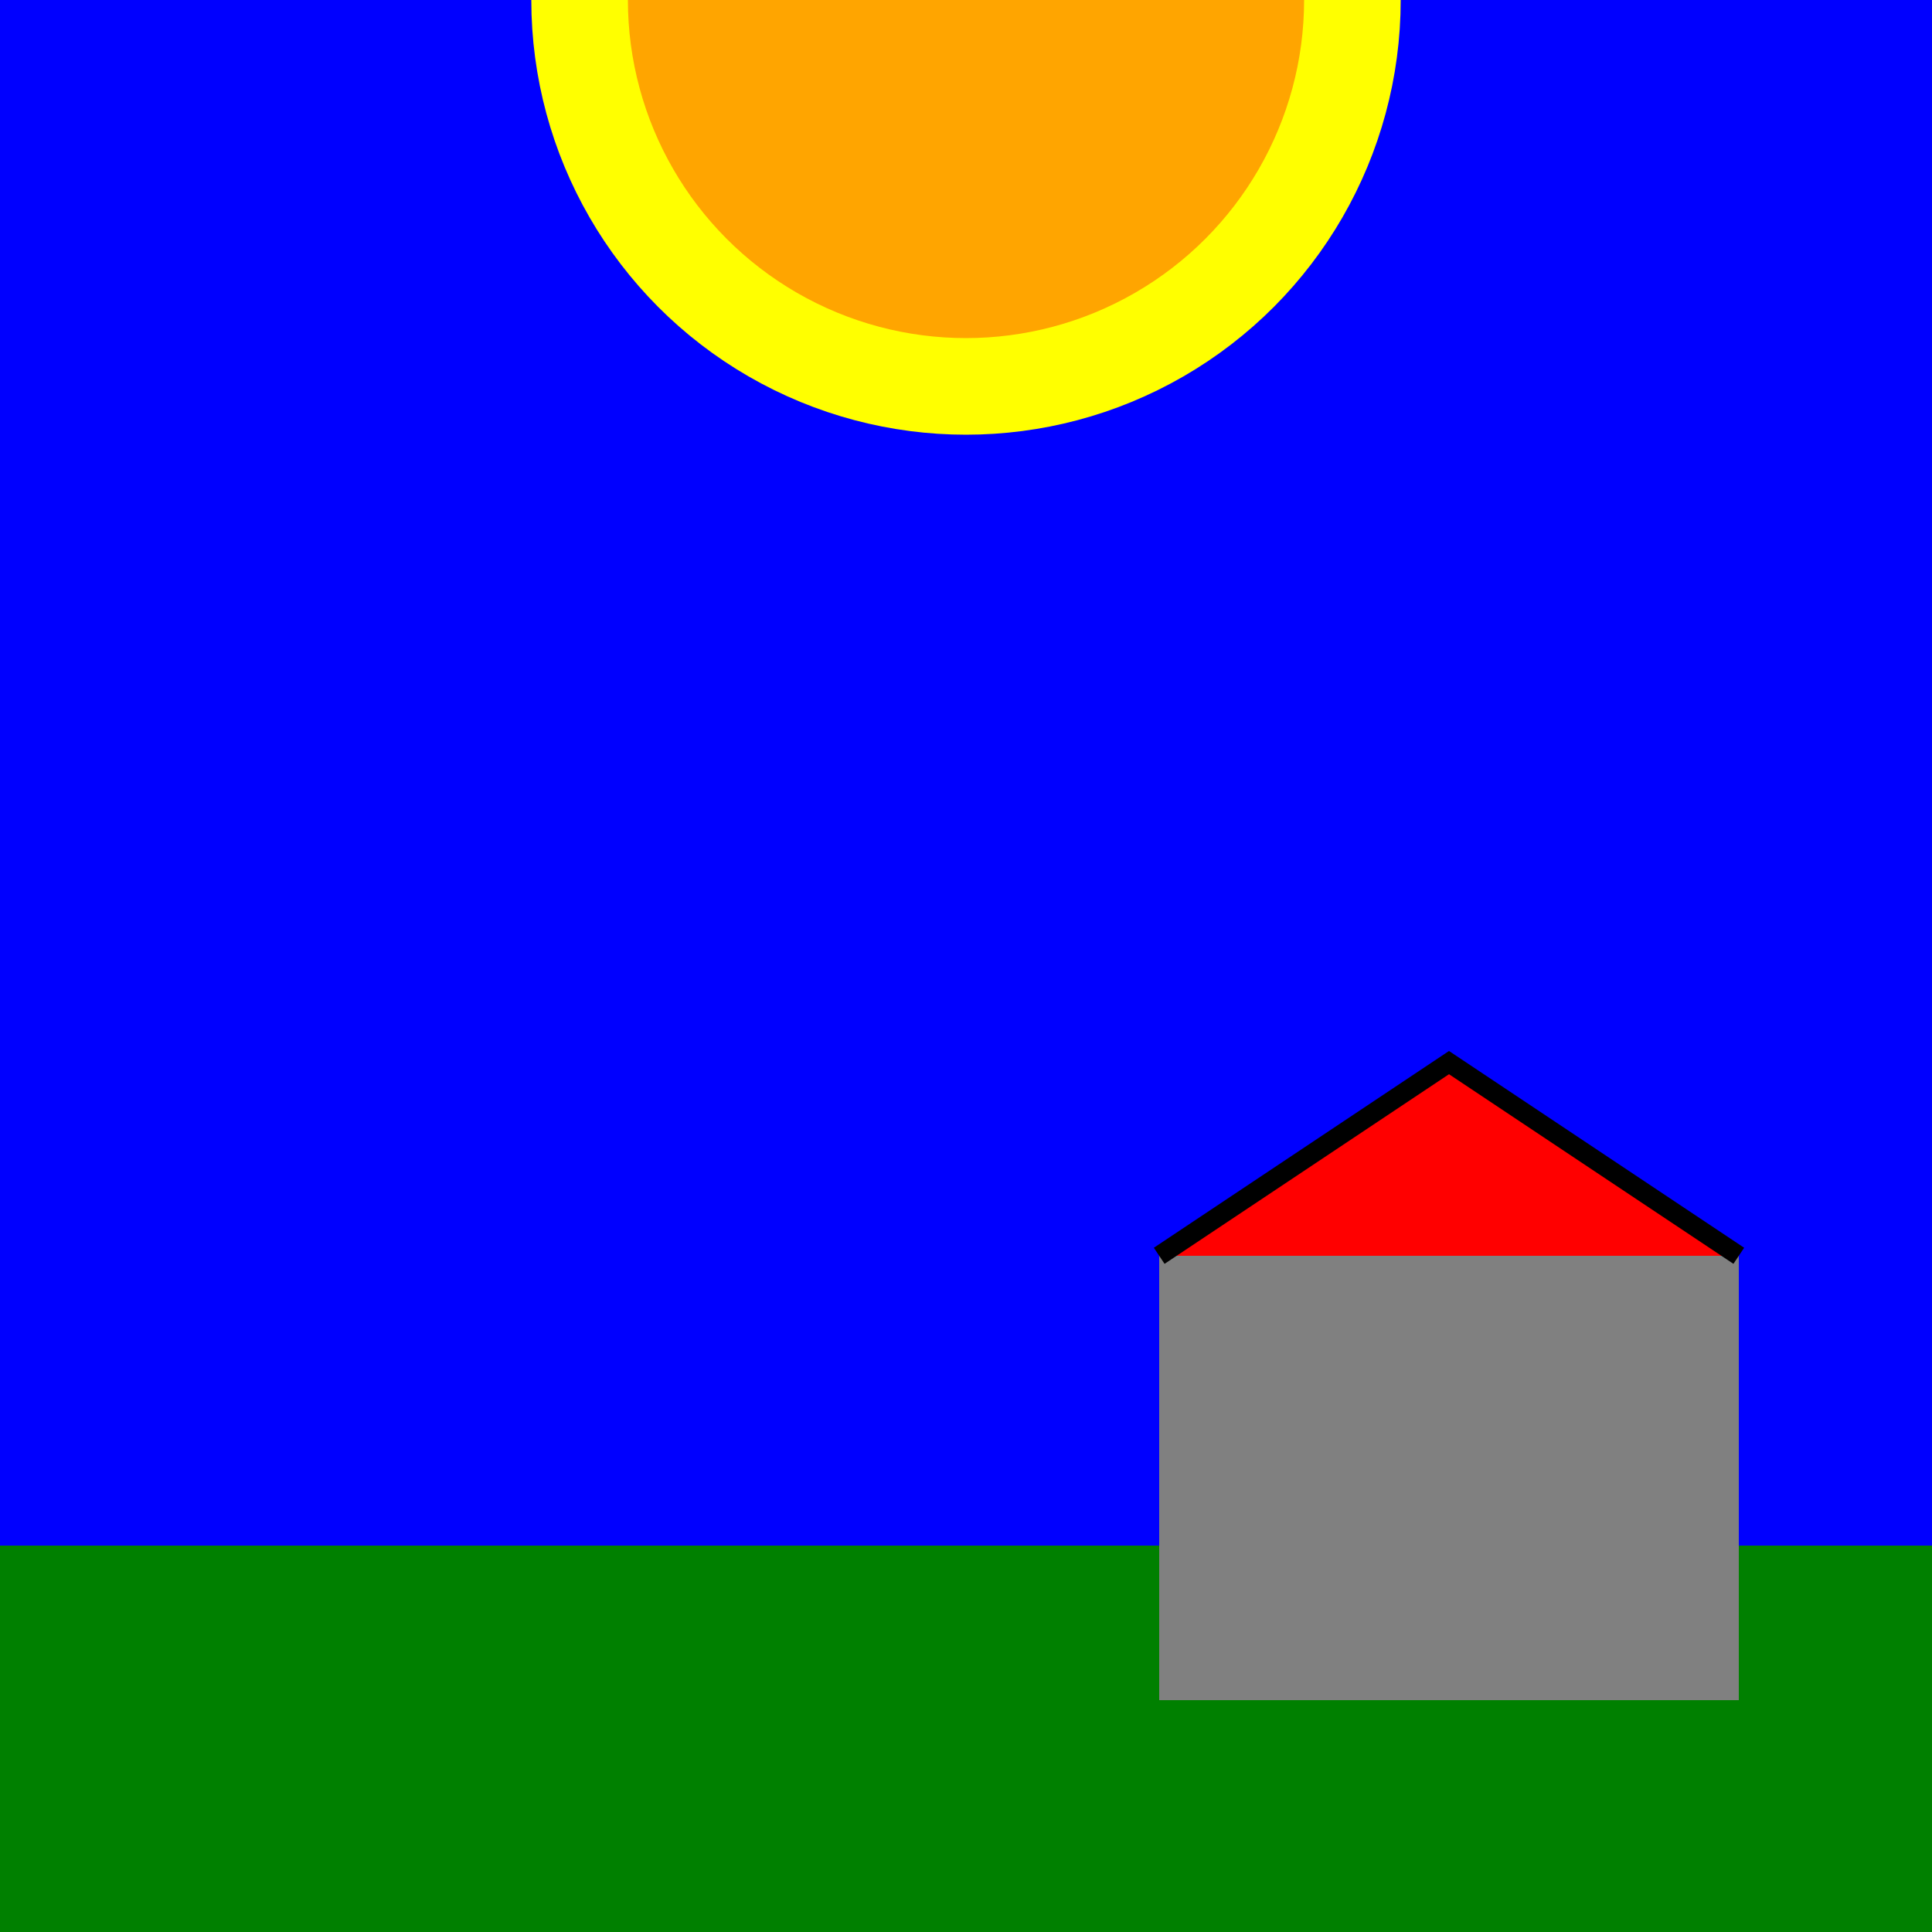 <svg width="100" height="100">
    <rect width="100%" height="100%" fill="#333333" stroke="none"/>
    <g id="sol">
        <rect x="0" y="80" width="100" height="20" fill="green"/>
    </g>
    <g id="ciel">
        <rect x="0" y="0" width="100" height="80" fill="blue"/>
        <g id="soleil">
            <circle cx="50" cy="0" r="20" stroke="yellow" stroke-width="5" style="fill: orange" opacity="1">
                <driven target="cx" by="(sun_y + sun_y) / sun_y" type="float"/>
                <driven target="cy" by="(sun_y + sun_y) * sun_y" type="float"/>
                <driven target="opacity" by="c_opacity" type="float"/>
            </circle>
        </g>
    </g>
    <g id="maison">
        <rect x="60" y="65" width="30" height="23" fill="gray"/>
        <polyline points="60 65 75 55 90 65" stroke="black" fill="red" stroke-width="1"/>
    </g>
</svg>
